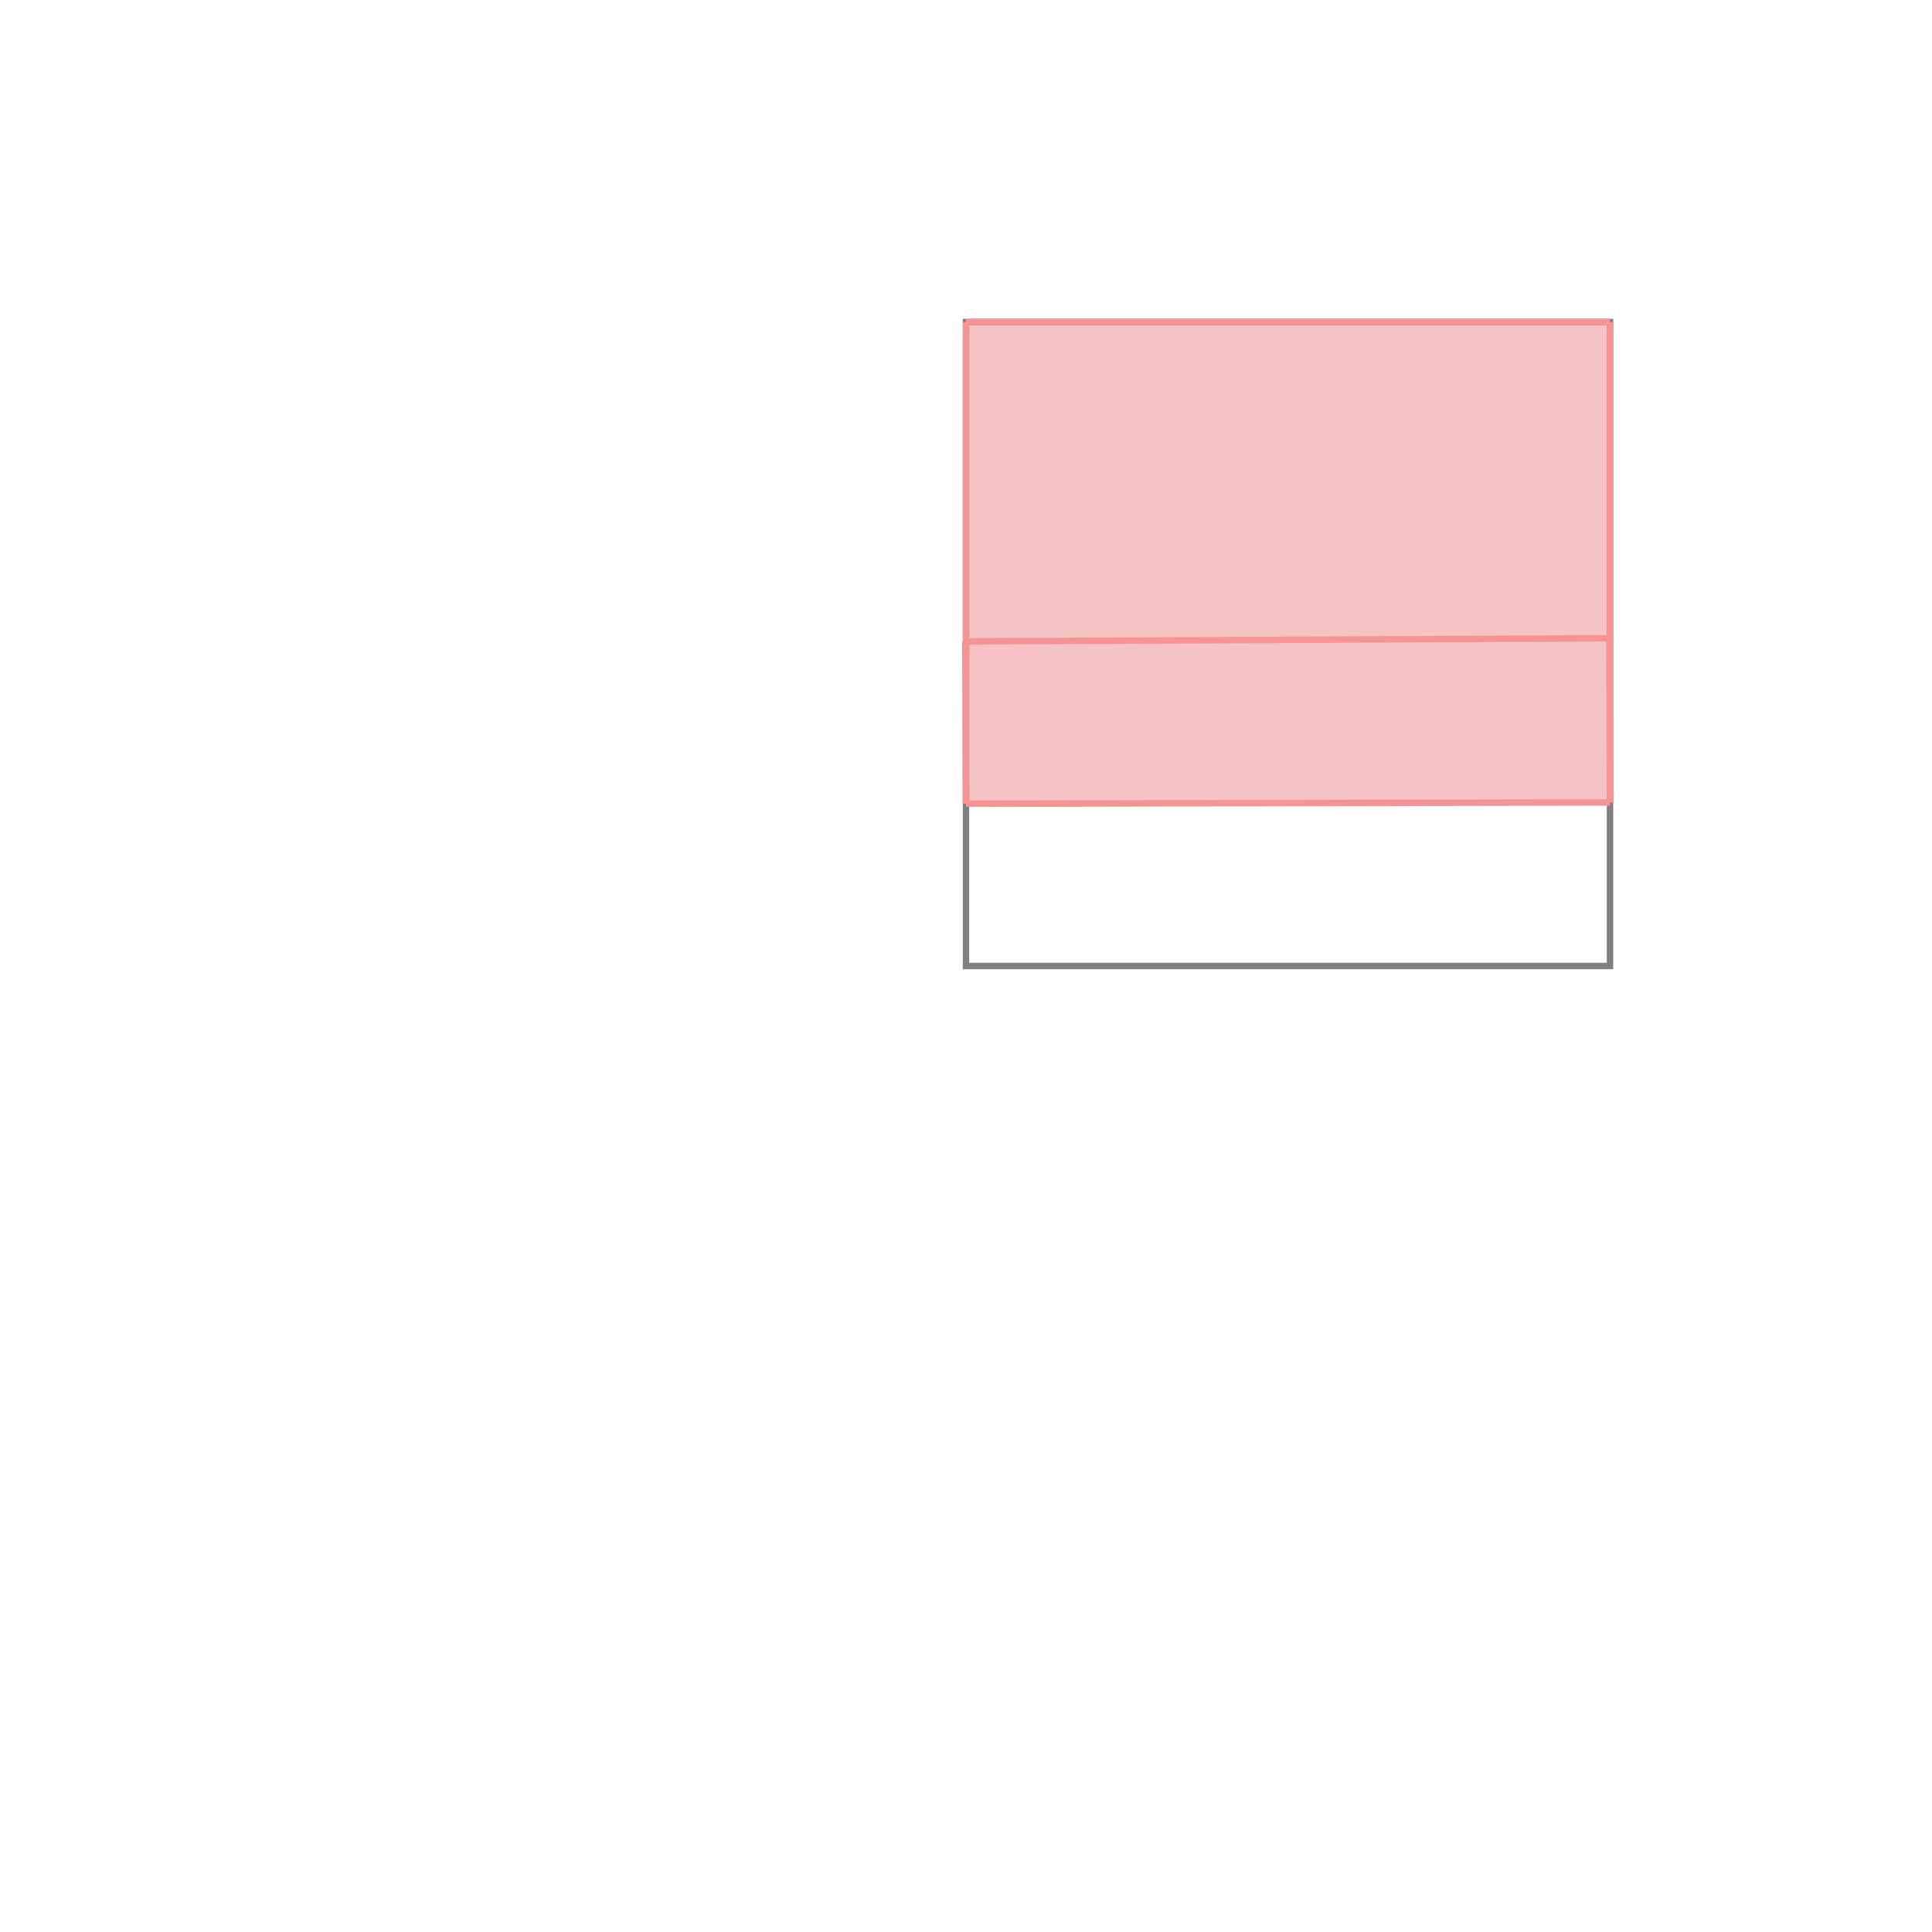<svg xmlns="http://www.w3.org/2000/svg" viewBox="-1.5 -1.5 3 3">
<g transform="scale(1, -1)">
<path d="M0 0.252 L1 0.254 L1 1 L0 1 L0 0.504 L-0.001 0.504 z " fill="rgb(245,195,195)" />
<path d="M0 0 L1 0 L1 1 L0 1  z" fill="none" stroke="rgb(128,128,128)" stroke-width="0.01" />
<line x1="0" y1="0.252" x2="0" y2="1" style="stroke:rgb(246,147,147);stroke-width:0.01" />
<line x1="1" y1="0.254" x2="1" y2="1" style="stroke:rgb(246,147,147);stroke-width:0.01" />
<line x1="0" y1="0.252" x2="-0.001" y2="0.504" style="stroke:rgb(246,147,147);stroke-width:0.01" />
<line x1="1" y1="0.254" x2="0.999" y2="0.509" style="stroke:rgb(246,147,147);stroke-width:0.01" />
<line x1="0" y1="0.252" x2="1" y2="0.254" style="stroke:rgb(246,147,147);stroke-width:0.01" />
<line x1="-0.001" y1="0.504" x2="0.999" y2="0.509" style="stroke:rgb(246,147,147);stroke-width:0.01" />
<line x1="0" y1="1" x2="1" y2="1" style="stroke:rgb(246,147,147);stroke-width:0.01" />
</g>
</svg>

